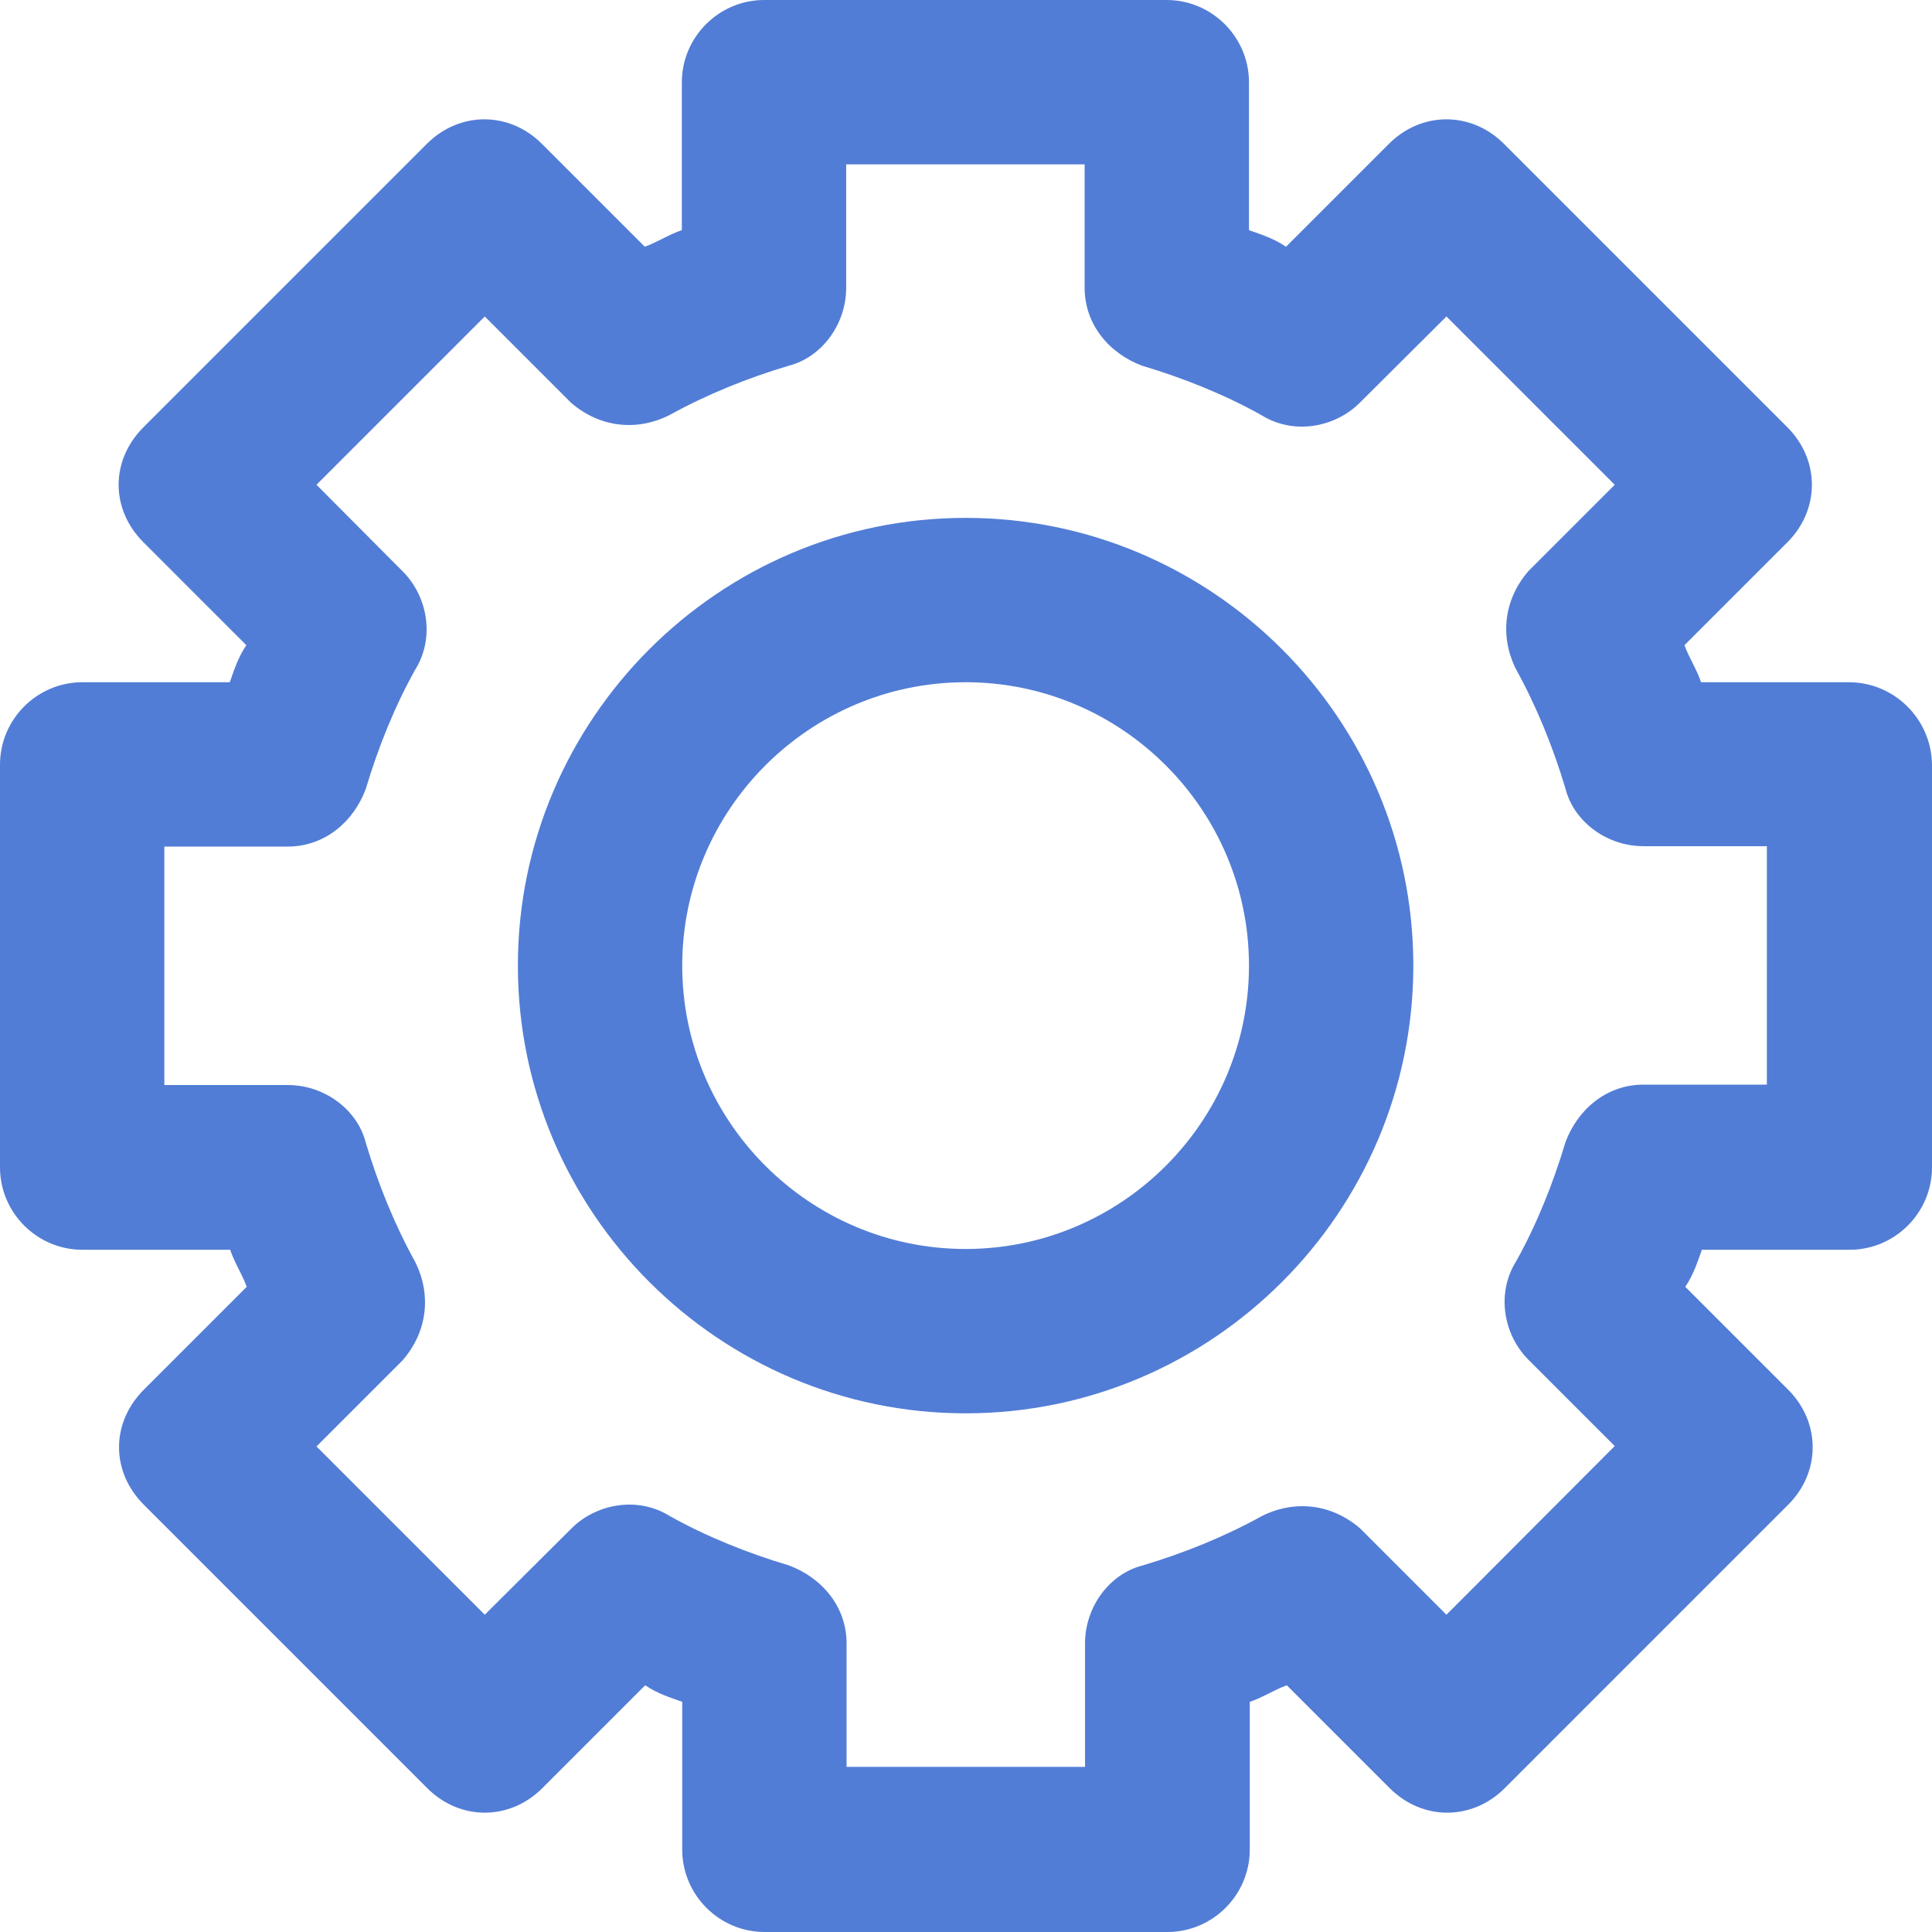 <?xml version="1.0" encoding="iso-8859-1"?>
<!-- Generator: Adobe Illustrator 19.0.0, SVG Export Plug-In . SVG Version: 6.00 Build 0)  -->
<svg version="1.1" id="Capa_1" xmlns="http://www.w3.org/2000/svg" xmlns:xlink="http://www.w3.org/1999/xlink" x="0px" y="0px"
	 viewBox="0 0 490.2 490.2" style="enable-background:new 0 0 490.2 490.2;" xml:space="preserve">
<g>
	<g>
		<g fill="#527dd6">
			<path d="M469.1,173.1h-37.5c-1-3.1-3.1-6.3-4.2-9.4l26.1-26.1c8.3-8.3,8.3-20.9,0-29.2l-71.9-71.9c-8.3-8.3-20.9-8.3-29.2,0
				l-26.1,26.1c-3.1-2.1-6.3-3.1-9.4-4.2V20.9C316.9,9.4,307.5,0,296,0H193.9C182.4,0,173,9.4,173,20.9v37.5c-3.1,1-6.3,3.1-9.4,4.2
				l-26.1-26.1c-8.3-8.3-20.9-8.3-29.2,0l-71.9,71.9c-4.2,4.2-6.3,9.4-6.3,14.6s2.1,10.4,6.3,14.6l26.1,26.1
				c-2.1,3.1-3.1,6.3-4.2,9.4H20.9C9.4,173.1,0,182.5,0,194v102.2c0,11.5,9.4,20.9,20.9,20.9h37.5c1,3.1,3.1,6.3,4.2,9.4l-26.1,26.1
				c-4.2,4.2-6.3,9.4-6.3,14.6s2.1,10.4,6.3,14.6l71.9,71.9c8.3,8.3,20.9,8.3,29.2,0l26.1-26.1c3.1,2.1,6.3,3.1,9.4,4.2v37.5
				c0,11.5,9.4,20.9,20.9,20.9h102.2c11.5,0,20.9-9.4,20.9-20.9v-37.5c3.1-1,6.3-3.1,9.4-4.2l26.1,26.1c8.3,8.3,20.9,8.3,29.2,0
				l71.9-71.9c8.3-8.3,8.3-20.9,0-29.2l-26.1-26.1c2.1-3.1,3.1-6.3,4.2-9.4h37.5c11.5,0,20.9-9.4,20.9-20.9V193.9
				C490,182.4,480.6,173.1,469.1,173.1z M448.3,275.2H417c-9.4,0-16.7,6.3-19.8,14.6c-3.1,10.4-7.3,20.9-12.5,30.2
				c-5.2,8.3-3.1,18.8,3.1,25l21.9,21.9L367,409.7l-21.9-21.9c-7.3-6.3-16.7-7.3-25-3.1c-9.4,5.2-19.8,9.4-30.2,12.5
				c-8.3,2.1-14.6,10.4-14.6,19.8v31.3h-60.5l0,0V417c0-9.4-6.3-16.7-14.6-19.8c-10.4-3.1-20.9-7.3-30.2-12.5
				c-8.3-5.2-18.8-3.1-25,3.1l-22,21.9L80.3,367l21.9-21.9c6.3-7.3,7.3-16.7,3.1-25c-5.2-9.4-9.4-19.8-12.5-30.2
				c-2.1-8.3-10.4-14.6-19.8-14.6H41.7v-60.5H73c9.4,0,16.7-6.3,19.8-14.6c3.1-10.4,7.3-20.9,12.5-30.2c5.2-8.3,3.1-18.8-3.1-25
				l-21.9-22L123,80.3l21.9,21.9c7.3,6.3,16.7,7.3,25,3.1c9.4-5.2,19.8-9.4,30.2-12.5c8.3-2.1,14.6-10.4,14.6-19.8V41.7h60.5V73
				c0,9.4,6.3,16.7,14.6,19.8c10.4,3.1,20.9,7.3,30.2,12.5c8.3,5.2,18.8,3.1,25-3.1l22-21.9l42.7,42.7l-21.9,21.9
				c-6.3,7.3-7.3,16.7-3.1,25c5.2,9.4,9.4,19.8,12.5,30.2c2.1,8.3,10.4,14.6,19.8,14.6h31.3L448.3,275.2L448.3,275.2z"/>
			<path d="M245,131.4c-62.6,0-113.6,51.1-113.6,113.6s51,113.6,113.6,113.6s113.6-51,113.6-113.6S307.6,131.4,245,131.4z
				 M245,316.9c-39.6,0-71.9-32.3-71.9-71.9s32.3-71.9,71.9-71.9s71.9,32.3,71.9,71.9S284.6,316.9,245,316.9z"/>
		</g>
	</g>
</g>
<g>
</g>
<g>
</g>
<g>
</g>
<g>
</g>
<g>
</g>
<g>
</g>
<g>
</g>
<g>
</g>
<g>
</g>
<g>
</g>
<g>
</g>
<g>
</g>
<g>
</g>
<g>
</g>
<g>
</g>
</svg>
